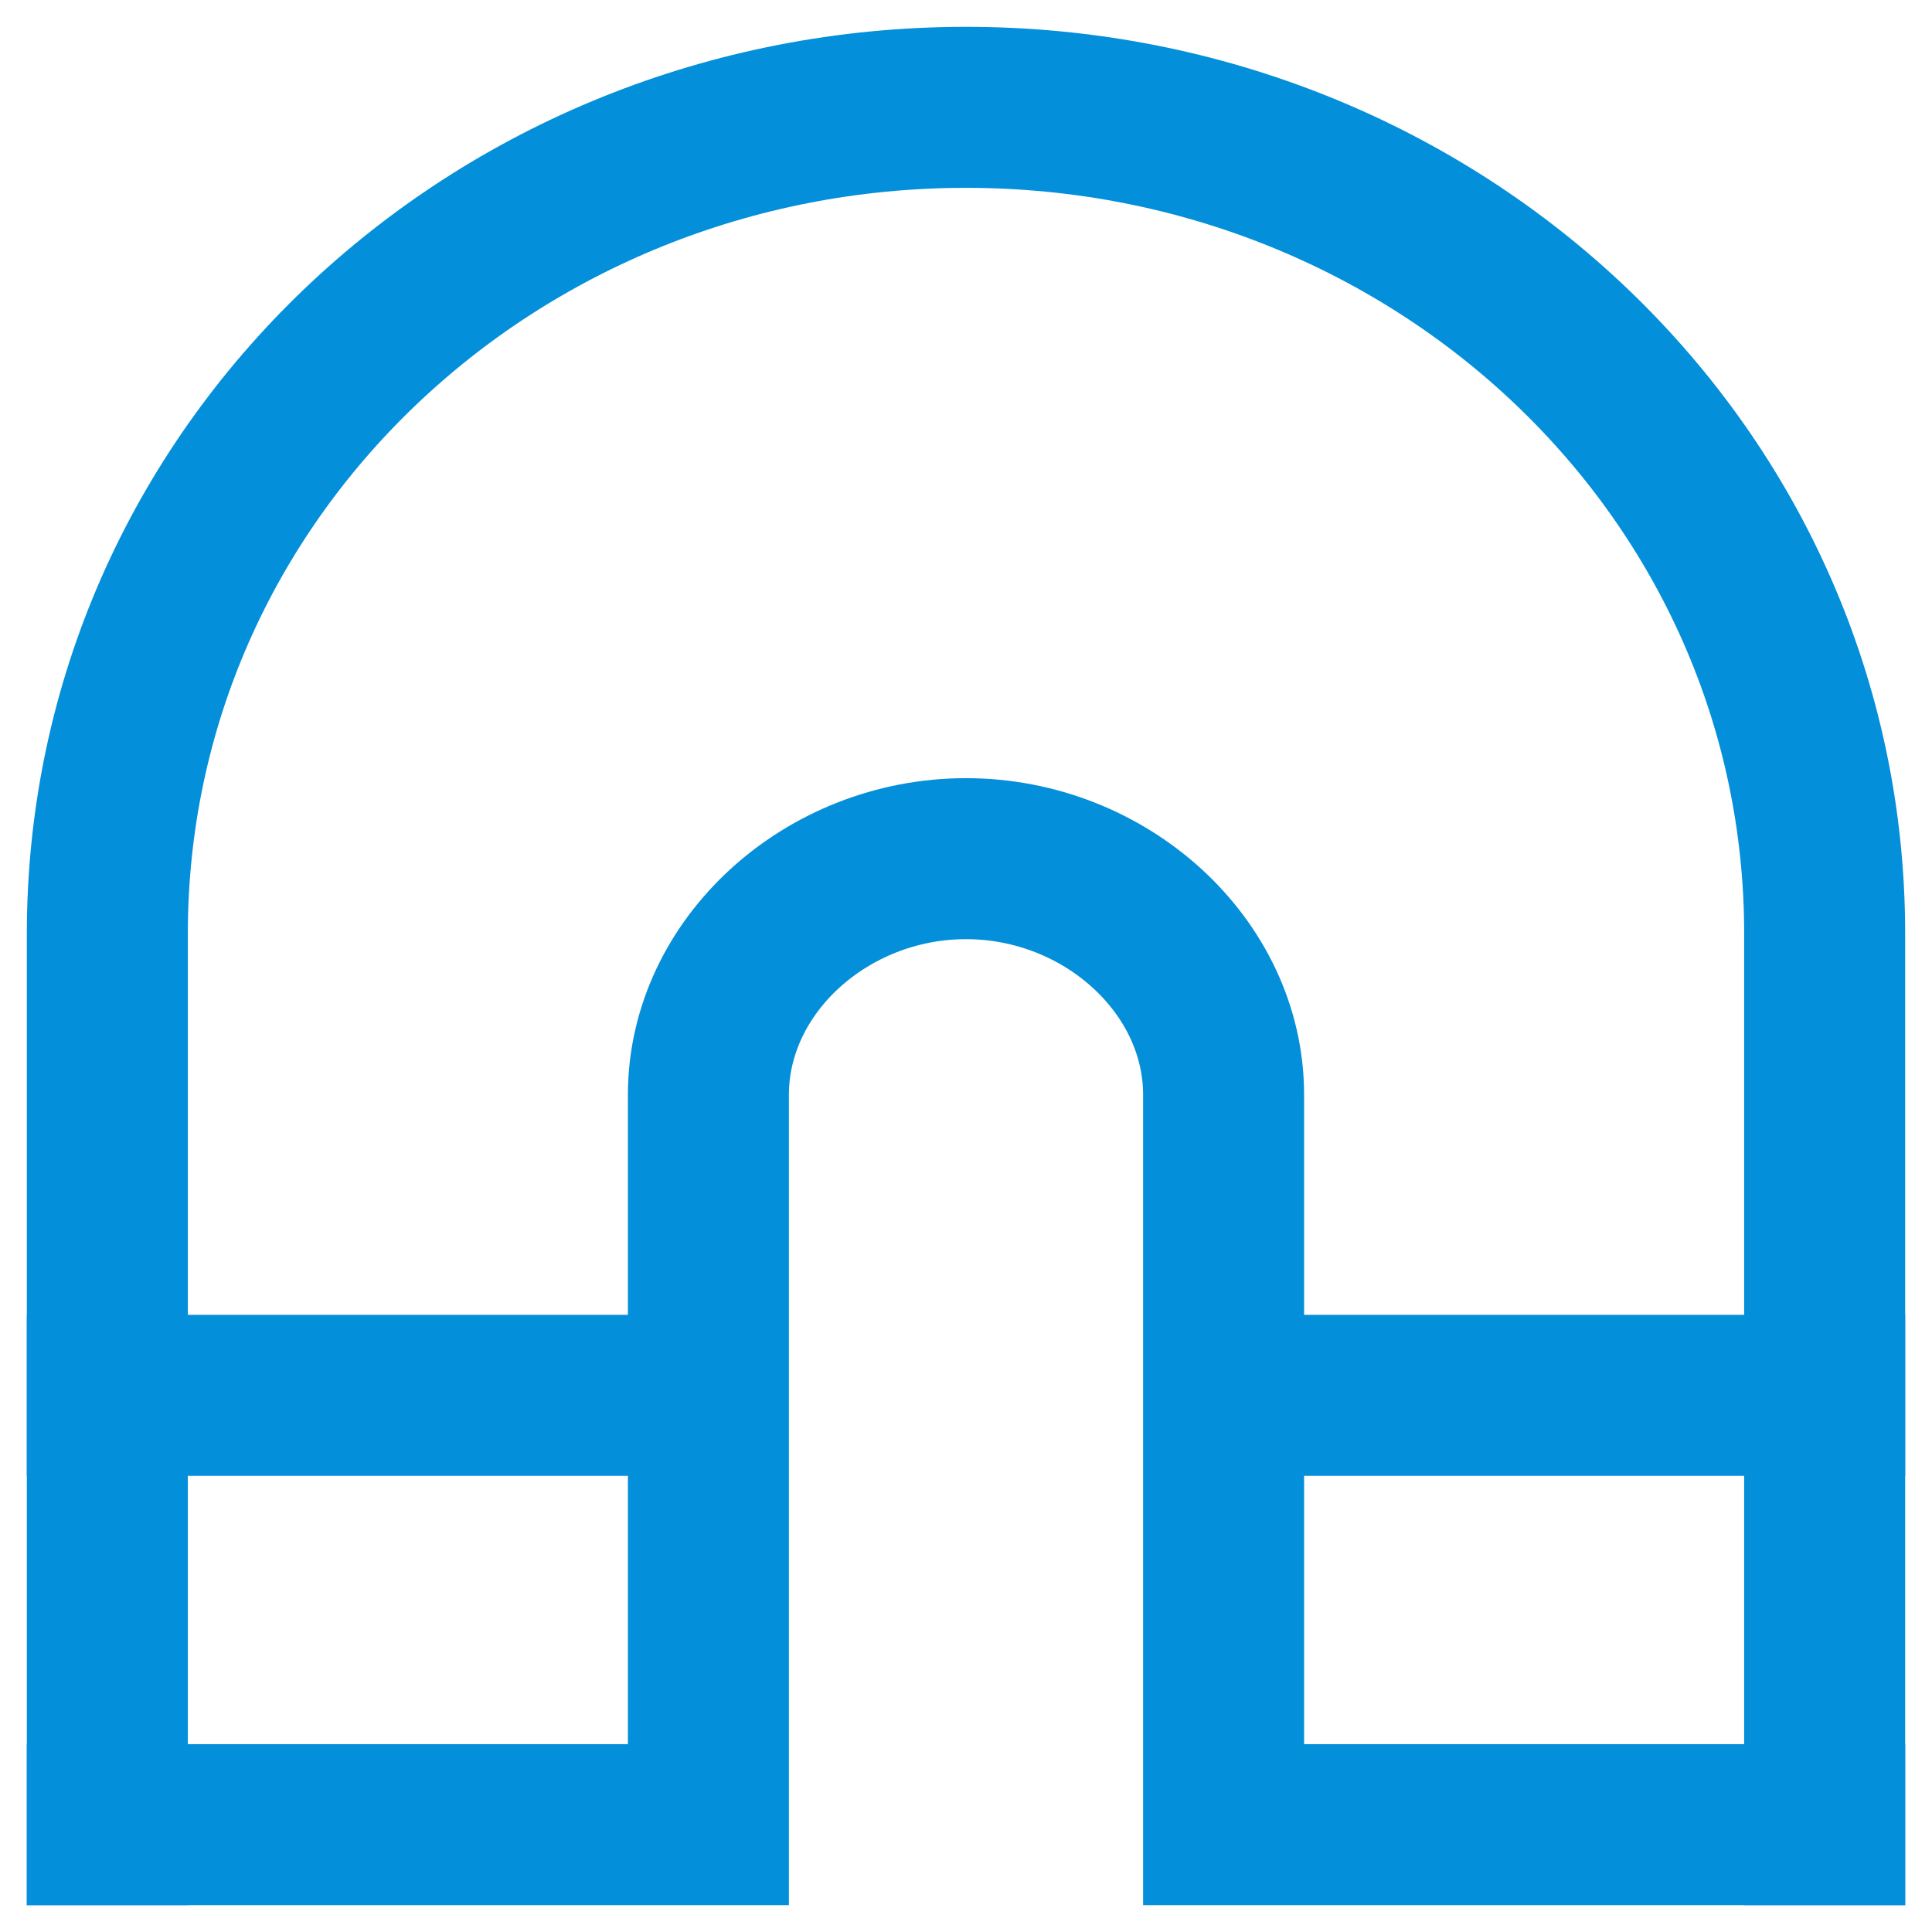 <?xml version="1.0" encoding="utf-8"?>
<!-- Generator: Adobe Illustrator 25.0.1, SVG Export Plug-In . SVG Version: 6.00 Build 0)  -->
<svg version="1.1" id="Layer_1" xmlns="http://www.w3.org/2000/svg" xmlns:xlink="http://www.w3.org/1999/xlink" x="0px" y="0px"
	 viewBox="0 0 18 18" style="enable-background:new 0 0 18 18;" xml:space="preserve">
<style type="text/css">
	.st0{fill:none;stroke:#038FDA;stroke-width:1.5;stroke-linecap:square;}
</style>
<g>
	<path class="st0" d="M17,17V8.7C17,4.4,13.4,1,9,1C4.6,1,1,4.4,1,8.7V17"/>
	<path class="st0" d="M17,17h-5.6v-6.8C11.4,9,10.3,8,9,8s-2.4,1-2.4,2.2V17H1"/>
	<path class="st0" d="M12,13h5"/>
	<path class="st0" d="M1,13h5"/>
</g>
</svg>
